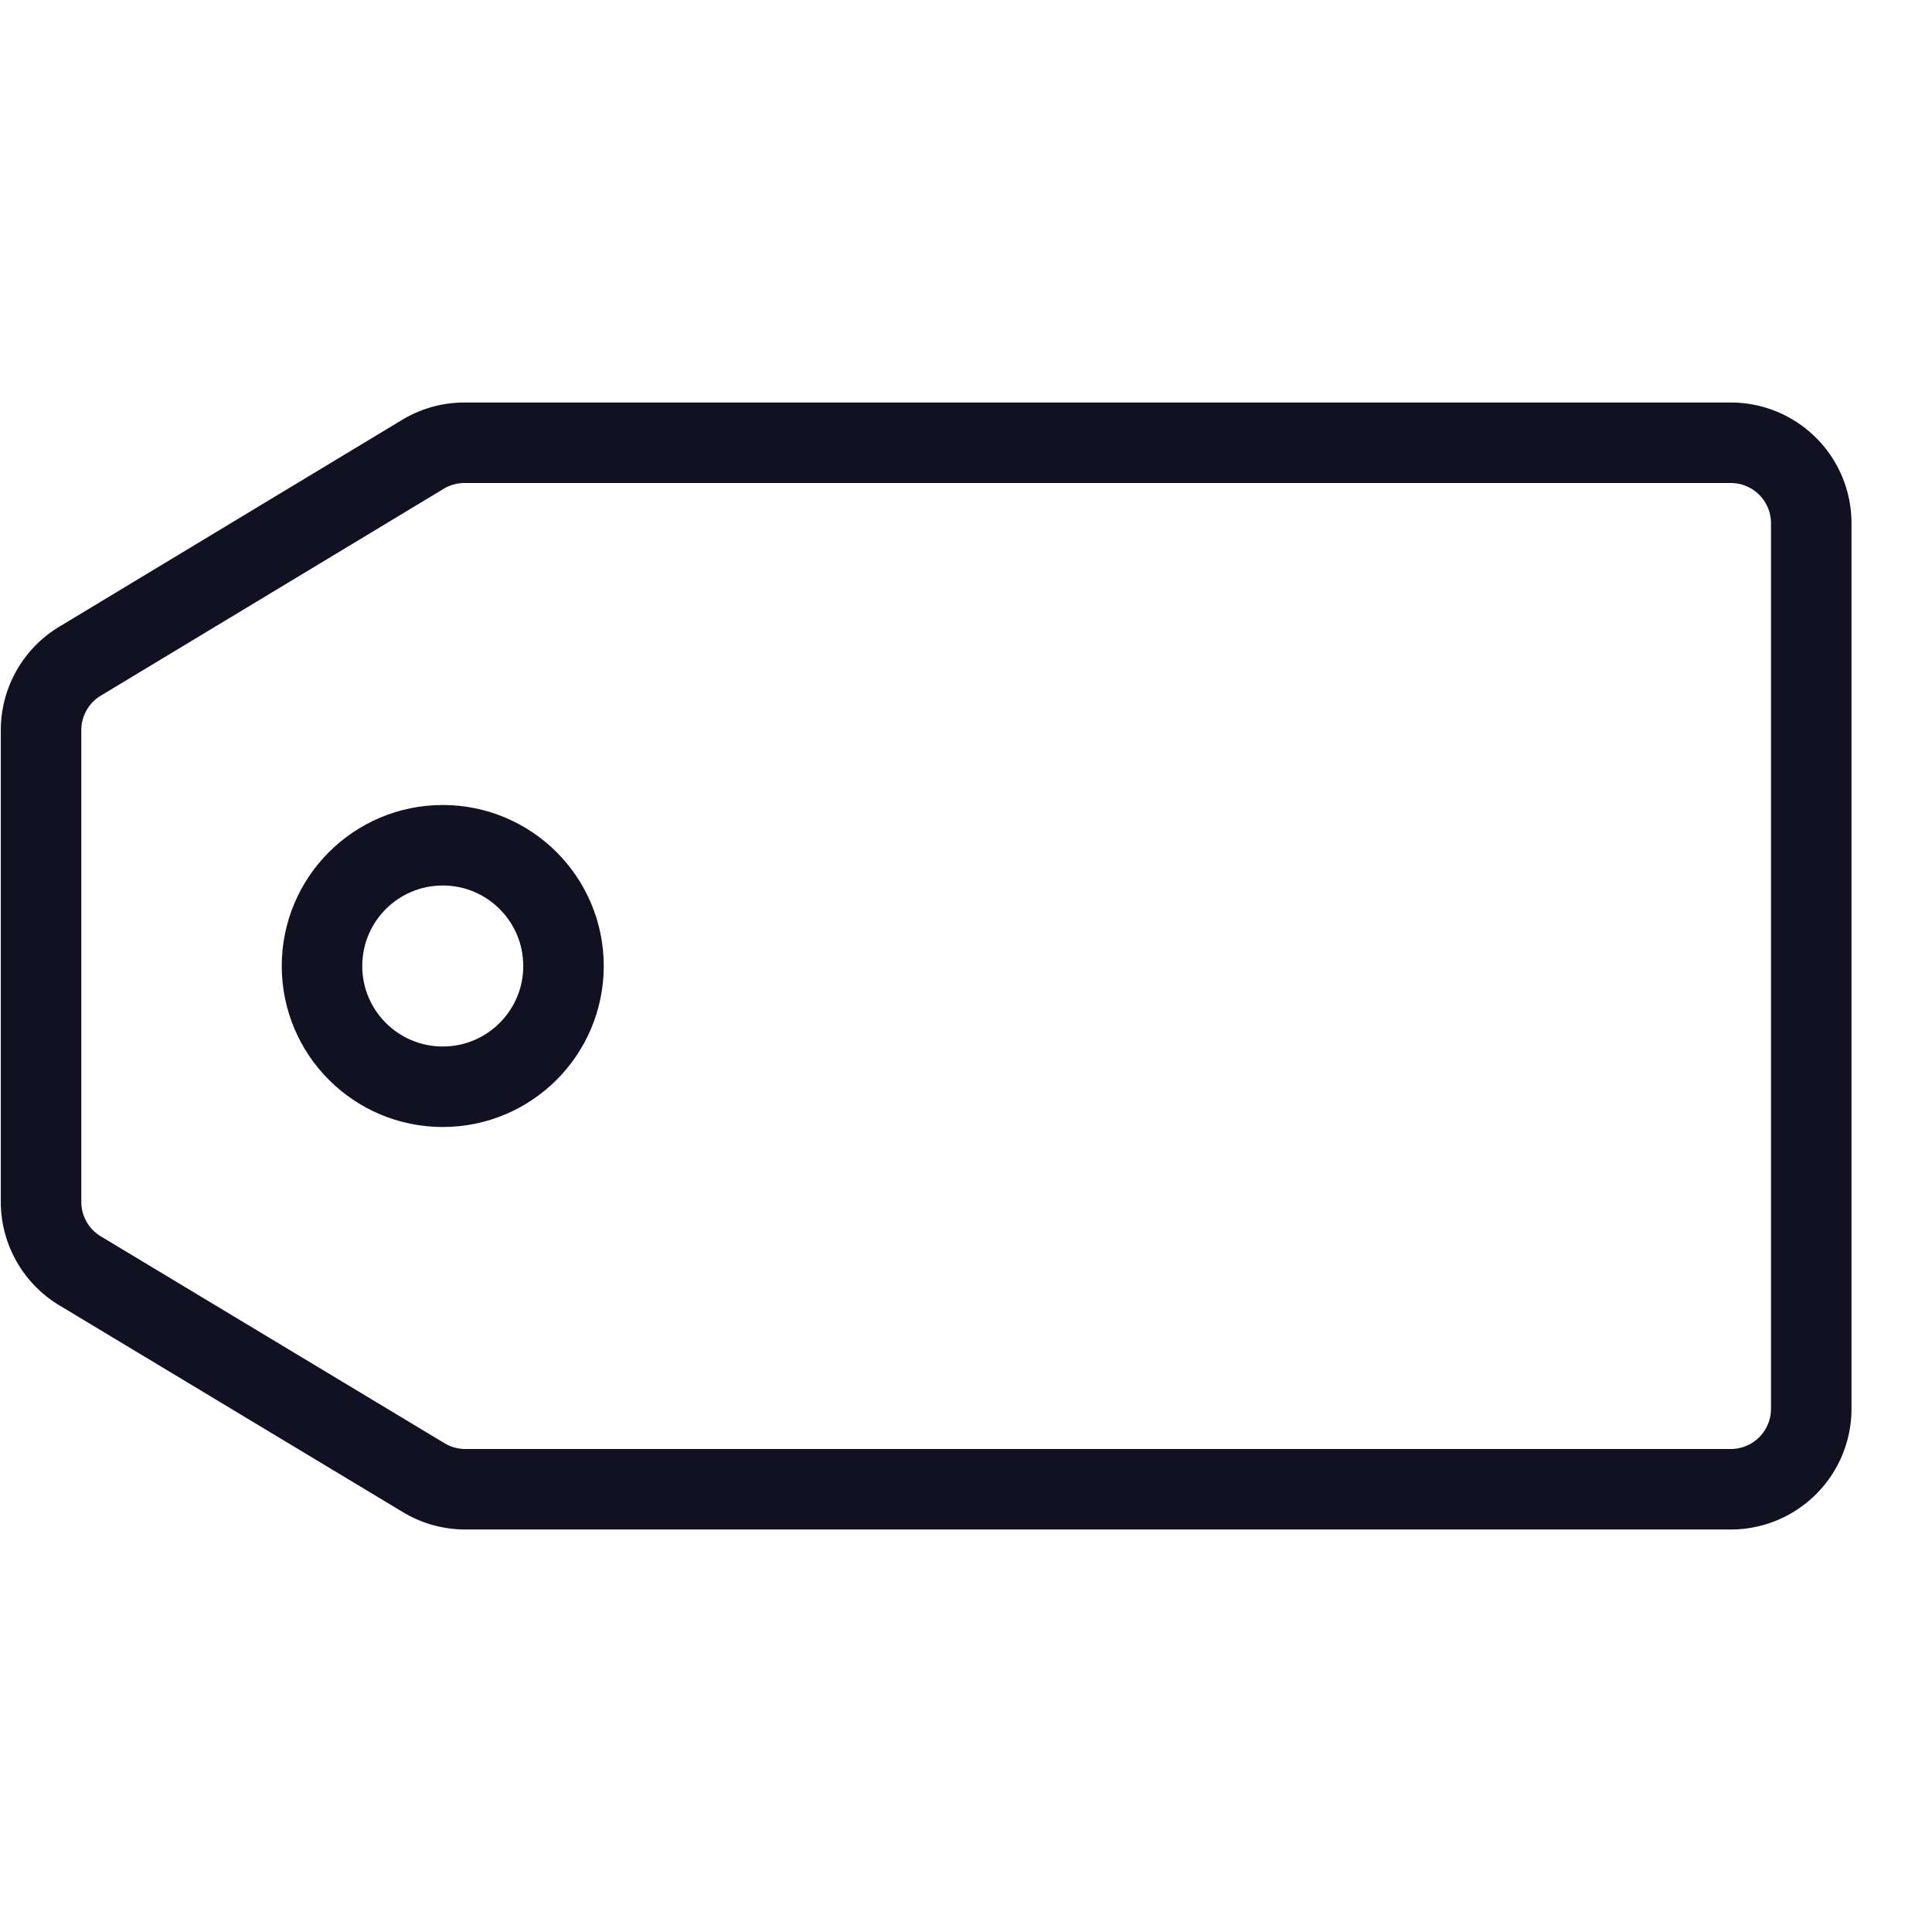 <svg xmlns="http://www.w3.org/2000/svg" viewBox="0 0 24 24"><title>unity-interface-24px-tag</title><g id="Layer_7" data-name="Layer 7"><path d="M21.5,18.5H5.78a1,1,0,0,1-.51-.14L1,15.79a1,1,0,0,1-.49-.86V9.07A1,1,0,0,1,1,8.21L5.26,5.64a1,1,0,0,1,.51-.14H21.5a1,1,0,0,1,1,1v11A1,1,0,0,1,21.5,18.5Z" style="fill:none;stroke:#112;stroke-linecap:square;stroke-linejoin:round"/><circle cx="5.5" cy="12" r="1.5" style="fill:none;stroke:#112;stroke-linecap:square;stroke-linejoin:round"/></g></svg>